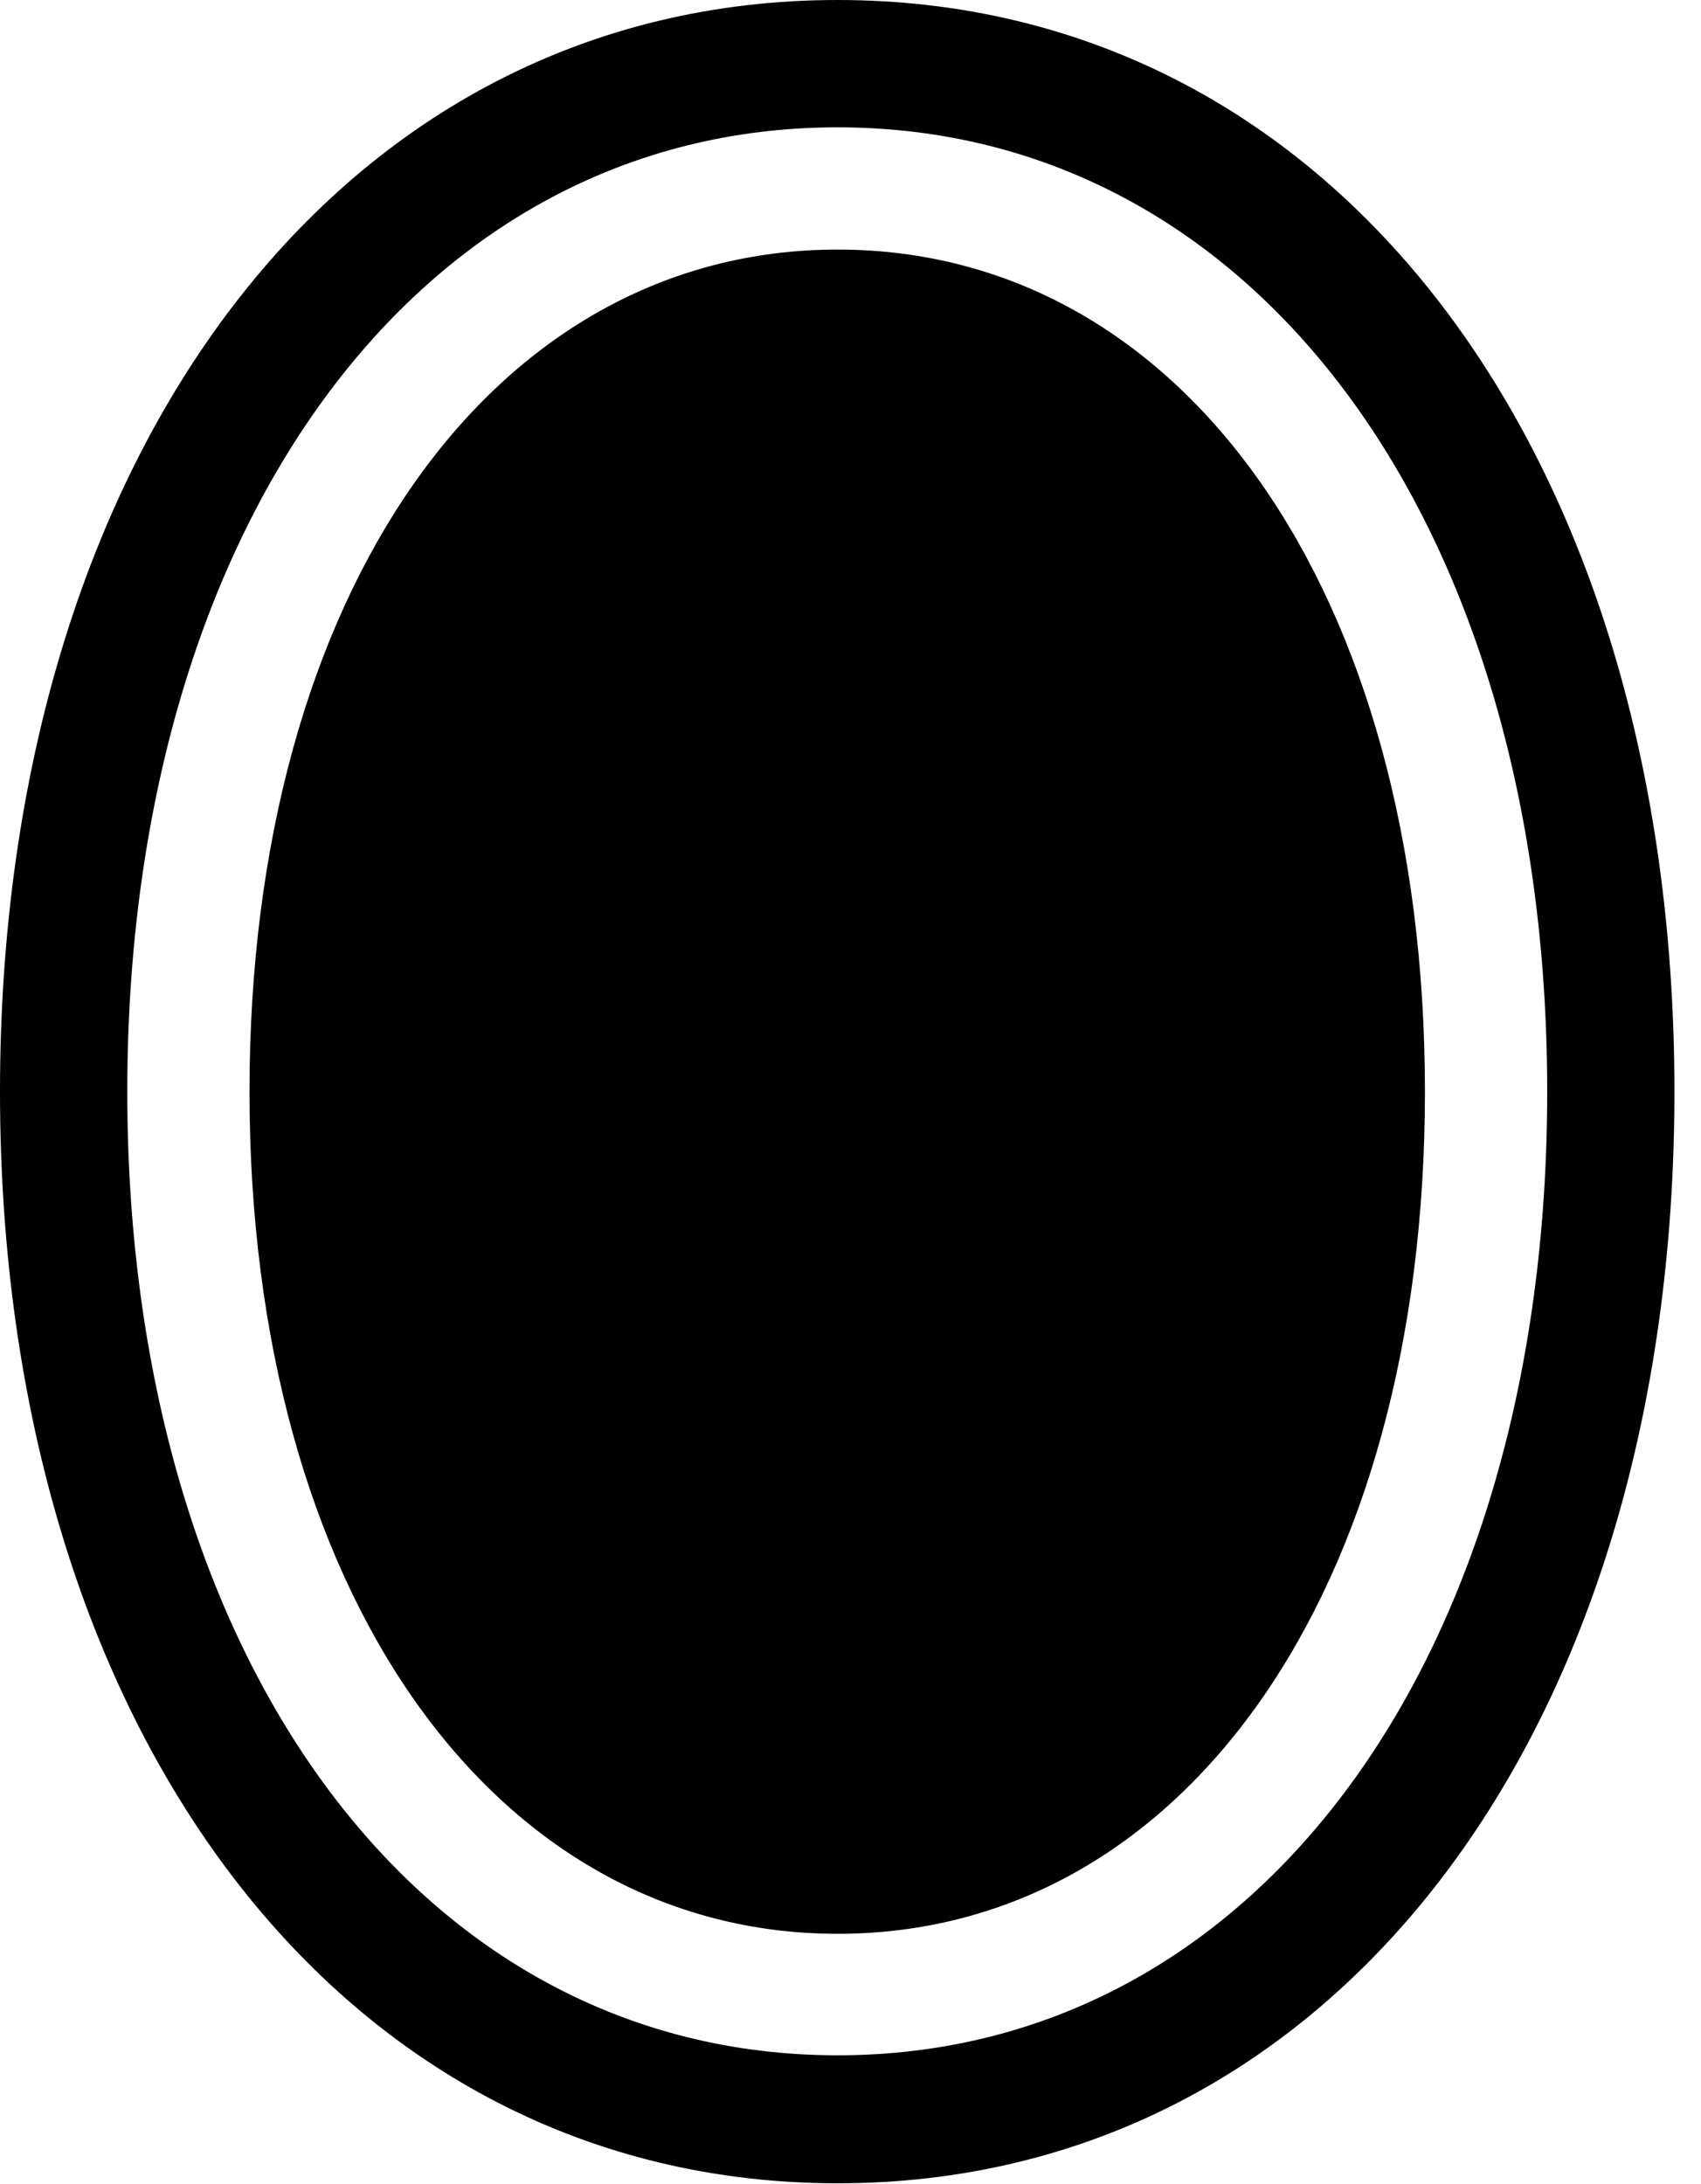 <svg version="1.1" xmlns="http://www.w3.org/2000/svg" xmlns:xlink="http://www.w3.org/1999/xlink" width="23.105" height="29.658" viewBox="0 0 23.105 29.658">
 <g>
  <rect height="29.658" opacity="0" width="23.105" x="0" y="0"/>
  <path d="M11.377 0C4.658 0 0 6.123 0 14.824C0 23.516 4.658 29.648 11.377 29.648C18.105 29.648 22.744 23.535 22.744 14.824C22.744 6.113 18.105 0 11.377 0ZM11.377 1.729C17.07 1.729 21.016 7.139 21.016 14.824C21.016 22.51 17.07 27.91 11.377 27.91C5.684 27.91 1.729 22.5 1.729 14.824C1.729 7.139 5.684 1.729 11.377 1.729Z" fill="currentColor"/>
  <path d="M11.377 26.26C16.064 26.26 19.355 21.621 19.355 14.824C19.355 8.018 16.064 3.389 11.377 3.389C6.699 3.389 3.389 8.027 3.389 14.824C3.389 21.611 6.699 26.26 11.377 26.26Z" fill="currentColor"/>
 </g>
</svg>
